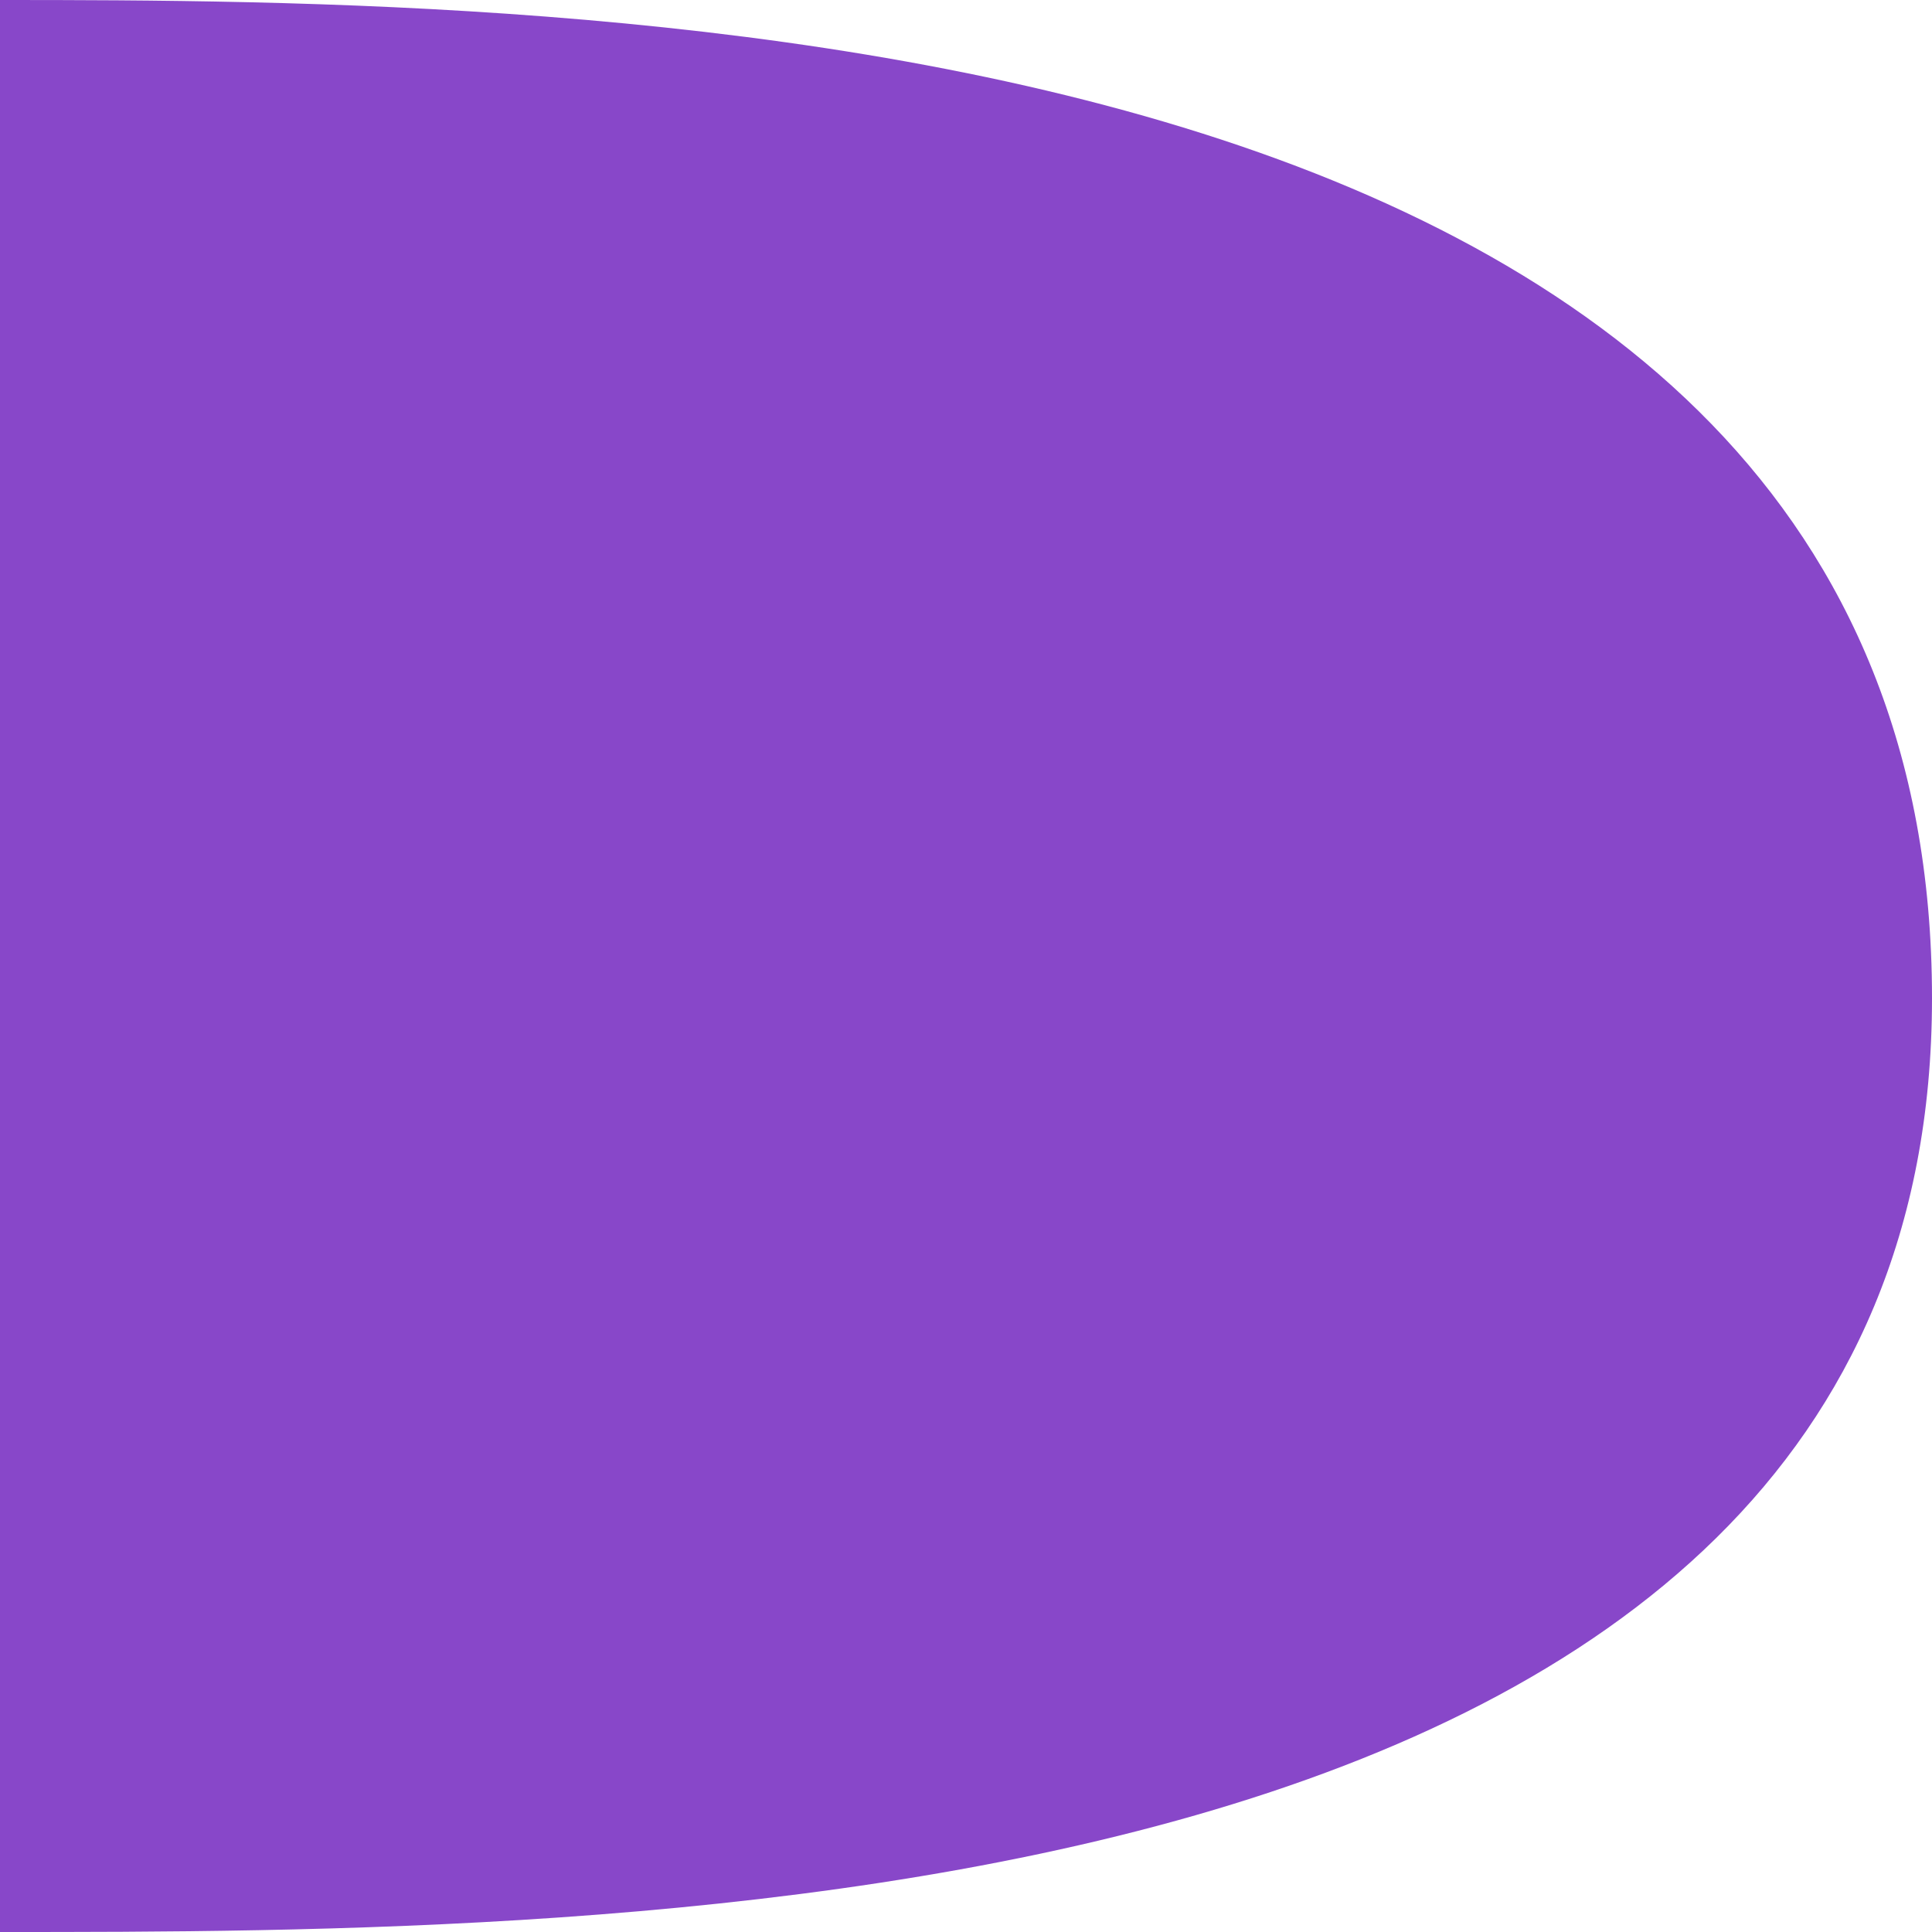 <svg width="30" height="30" viewBox="0 0 30 30" fill="none" xmlns="http://www.w3.org/2000/svg">
<path d="M-1.15633e-05 15.5C-1.15633e-05 13.015 -1.15633e-05 3.69549e-06 -1.15633e-05 3.69549e-06C9 9.52482e-05 30 0.114 30 15.5C30 30 9.5 30 -1.15633e-05 30C-1.15633e-05 30 -1.15633e-05 17.985 -1.15633e-05 15.5Z" fill="#8847C9"/>
</svg>
